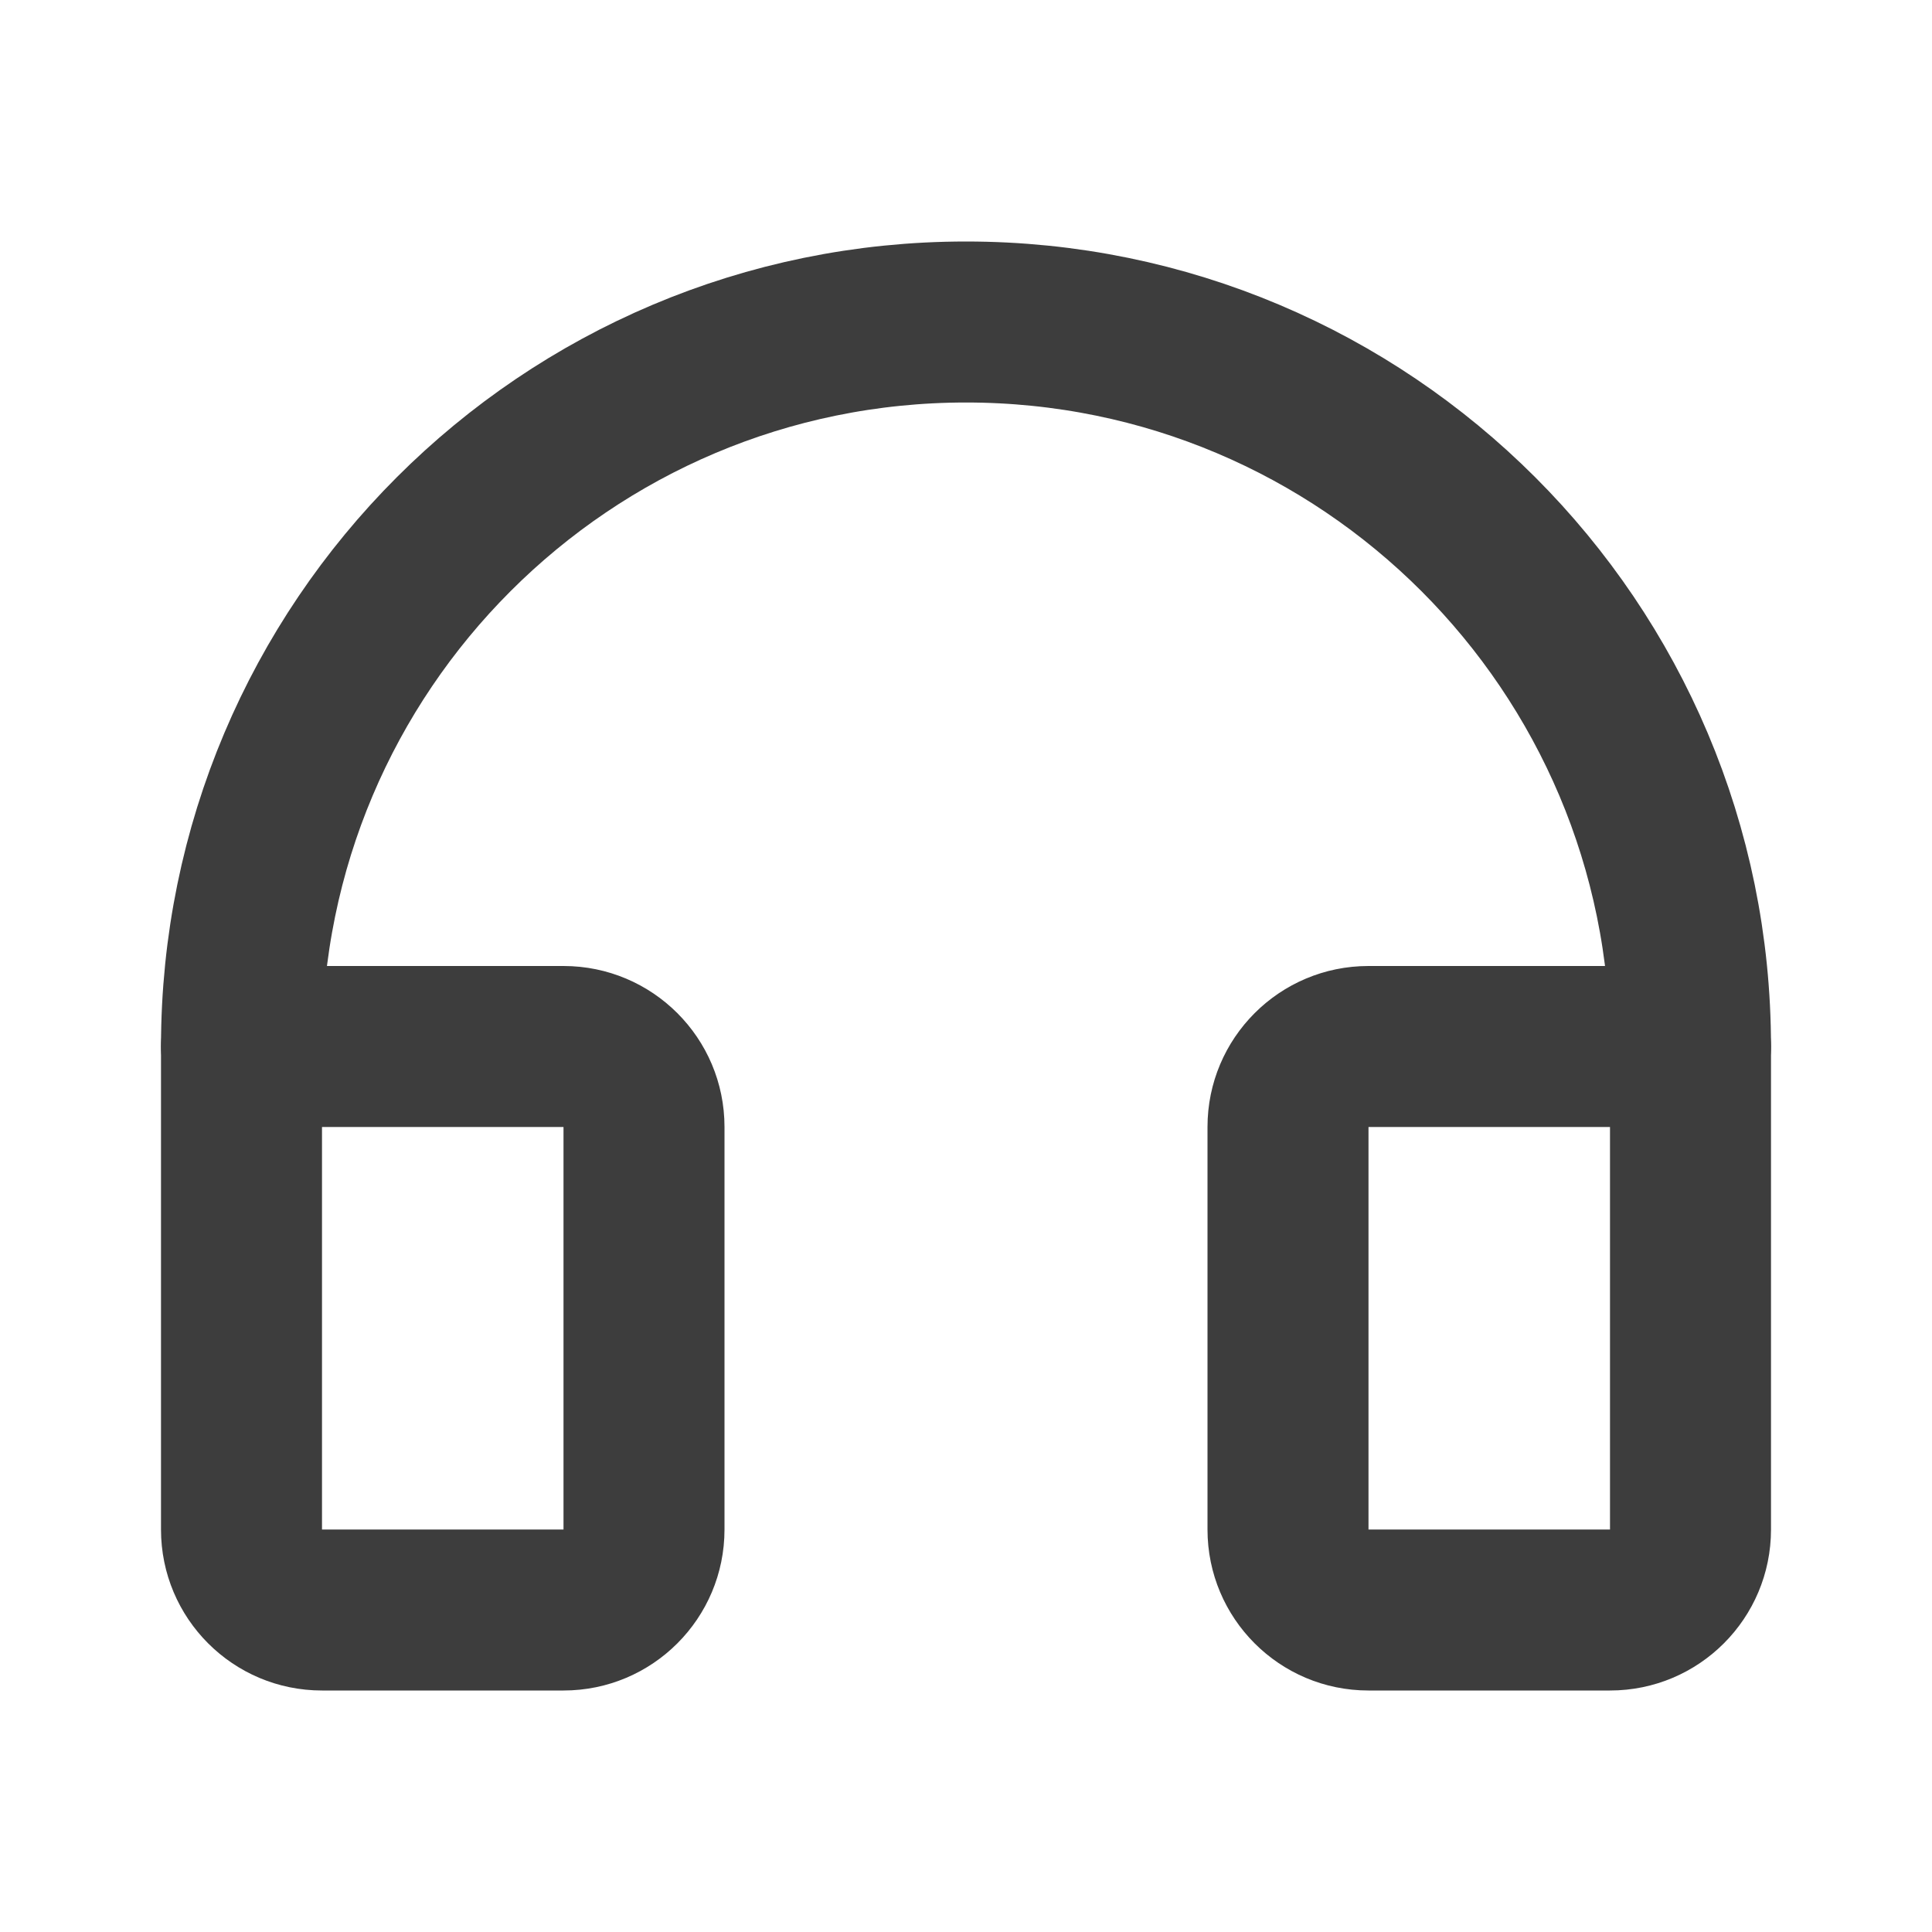 <svg width="24" height="24" viewBox="0 0 24 24" fill="none" xmlns="http://www.w3.org/2000/svg">
<path d="M21 13H22C22 12.448 21.552 12 21 12V13ZM21 12H17V14H21V12ZM15 14V19H17V14H15ZM17 21H20V19H17V21ZM22 19V13H20V19H22ZM20 21C21.105 21 22 20.105 22 19H20V21ZM15 19C15 20.105 15.895 21 17 21V19H15ZM17 12C15.895 12 15 12.895 15 14H17V12Z" fill="#3d3d3d"/>
<path d="M3 13V12C2.448 12 2 12.448 2 13H3ZM3 14H7V12H3V14ZM7 14V19H9V14H7ZM7 19H4V21H7V19ZM4 19V13H2V19H4ZM4 19L4 19H2C2 20.105 2.895 21 4 21V19ZM7 19V21C8.105 21 9 20.105 9 19H7ZM7 14H9C9 12.895 8.105 12 7 12V14Z" fill="#3d3d3d"/>
<path d="M3 13C3 8.029 7.029 4 12 4C16.971 4 21 8.029 21 13" stroke="#3d3d3d" stroke-width="2" stroke-linecap="round" stroke-linejoin="round"/>
</svg>
